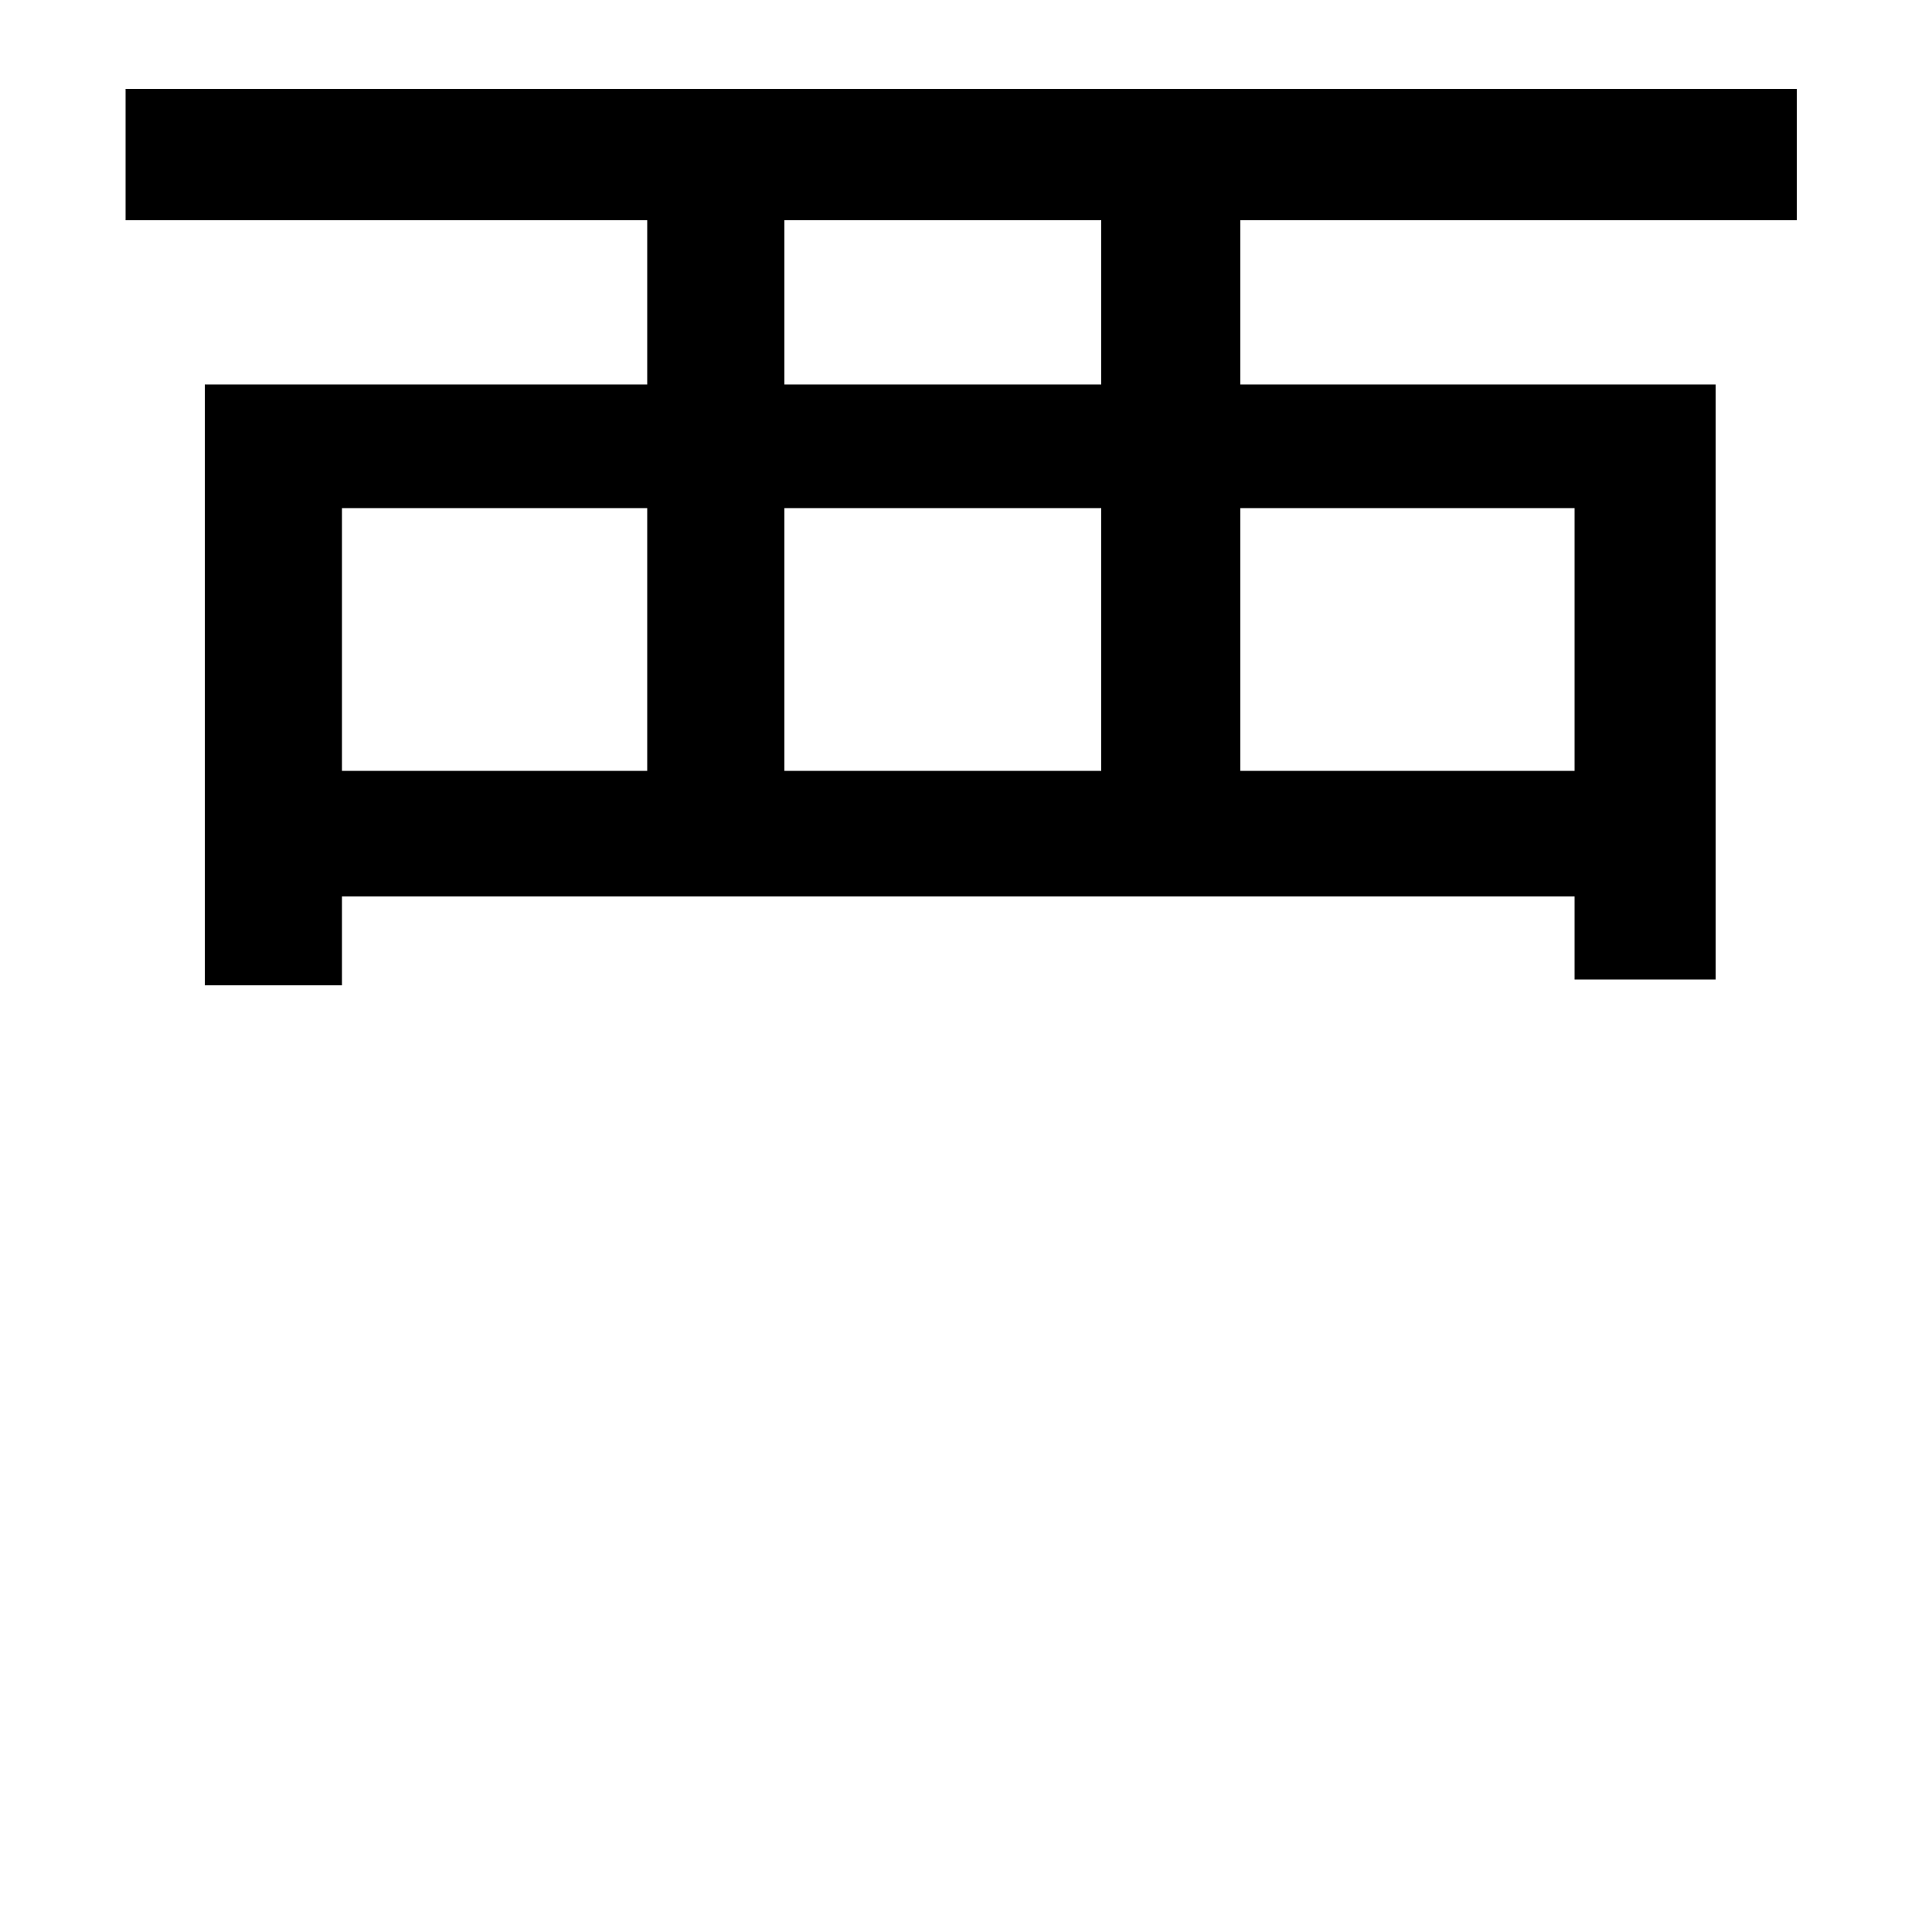 <svg xmlns="http://www.w3.org/2000/svg"
    viewBox="0 0 1000 1000">
  <!--
© 2014-2021 Adobe (http://www.adobe.com/).
Noto is a trademark of Google Inc.
This Font Software is licensed under the SIL Open Font License, Version 1.1. This Font Software is distributed on an "AS IS" BASIS, WITHOUT WARRANTIES OR CONDITIONS OF ANY KIND, either express or implied. See the SIL Open Font License for the specific language, permissions and limitations governing your use of this Font Software.
http://scripts.sil.org/OFL
  -->
<path d="M106 199L106 510 177 510 177 464 815 464 815 507 888 507 888 199 642 199 642 114 930 114 930 46 65 46 65 114 335 114 335 199ZM406 114L570 114 570 199 406 199ZM335 263L335 399 177 399 177 263ZM406 263L570 263 570 399 406 399ZM642 263L815 263 815 399 642 399Z"/>
</svg>